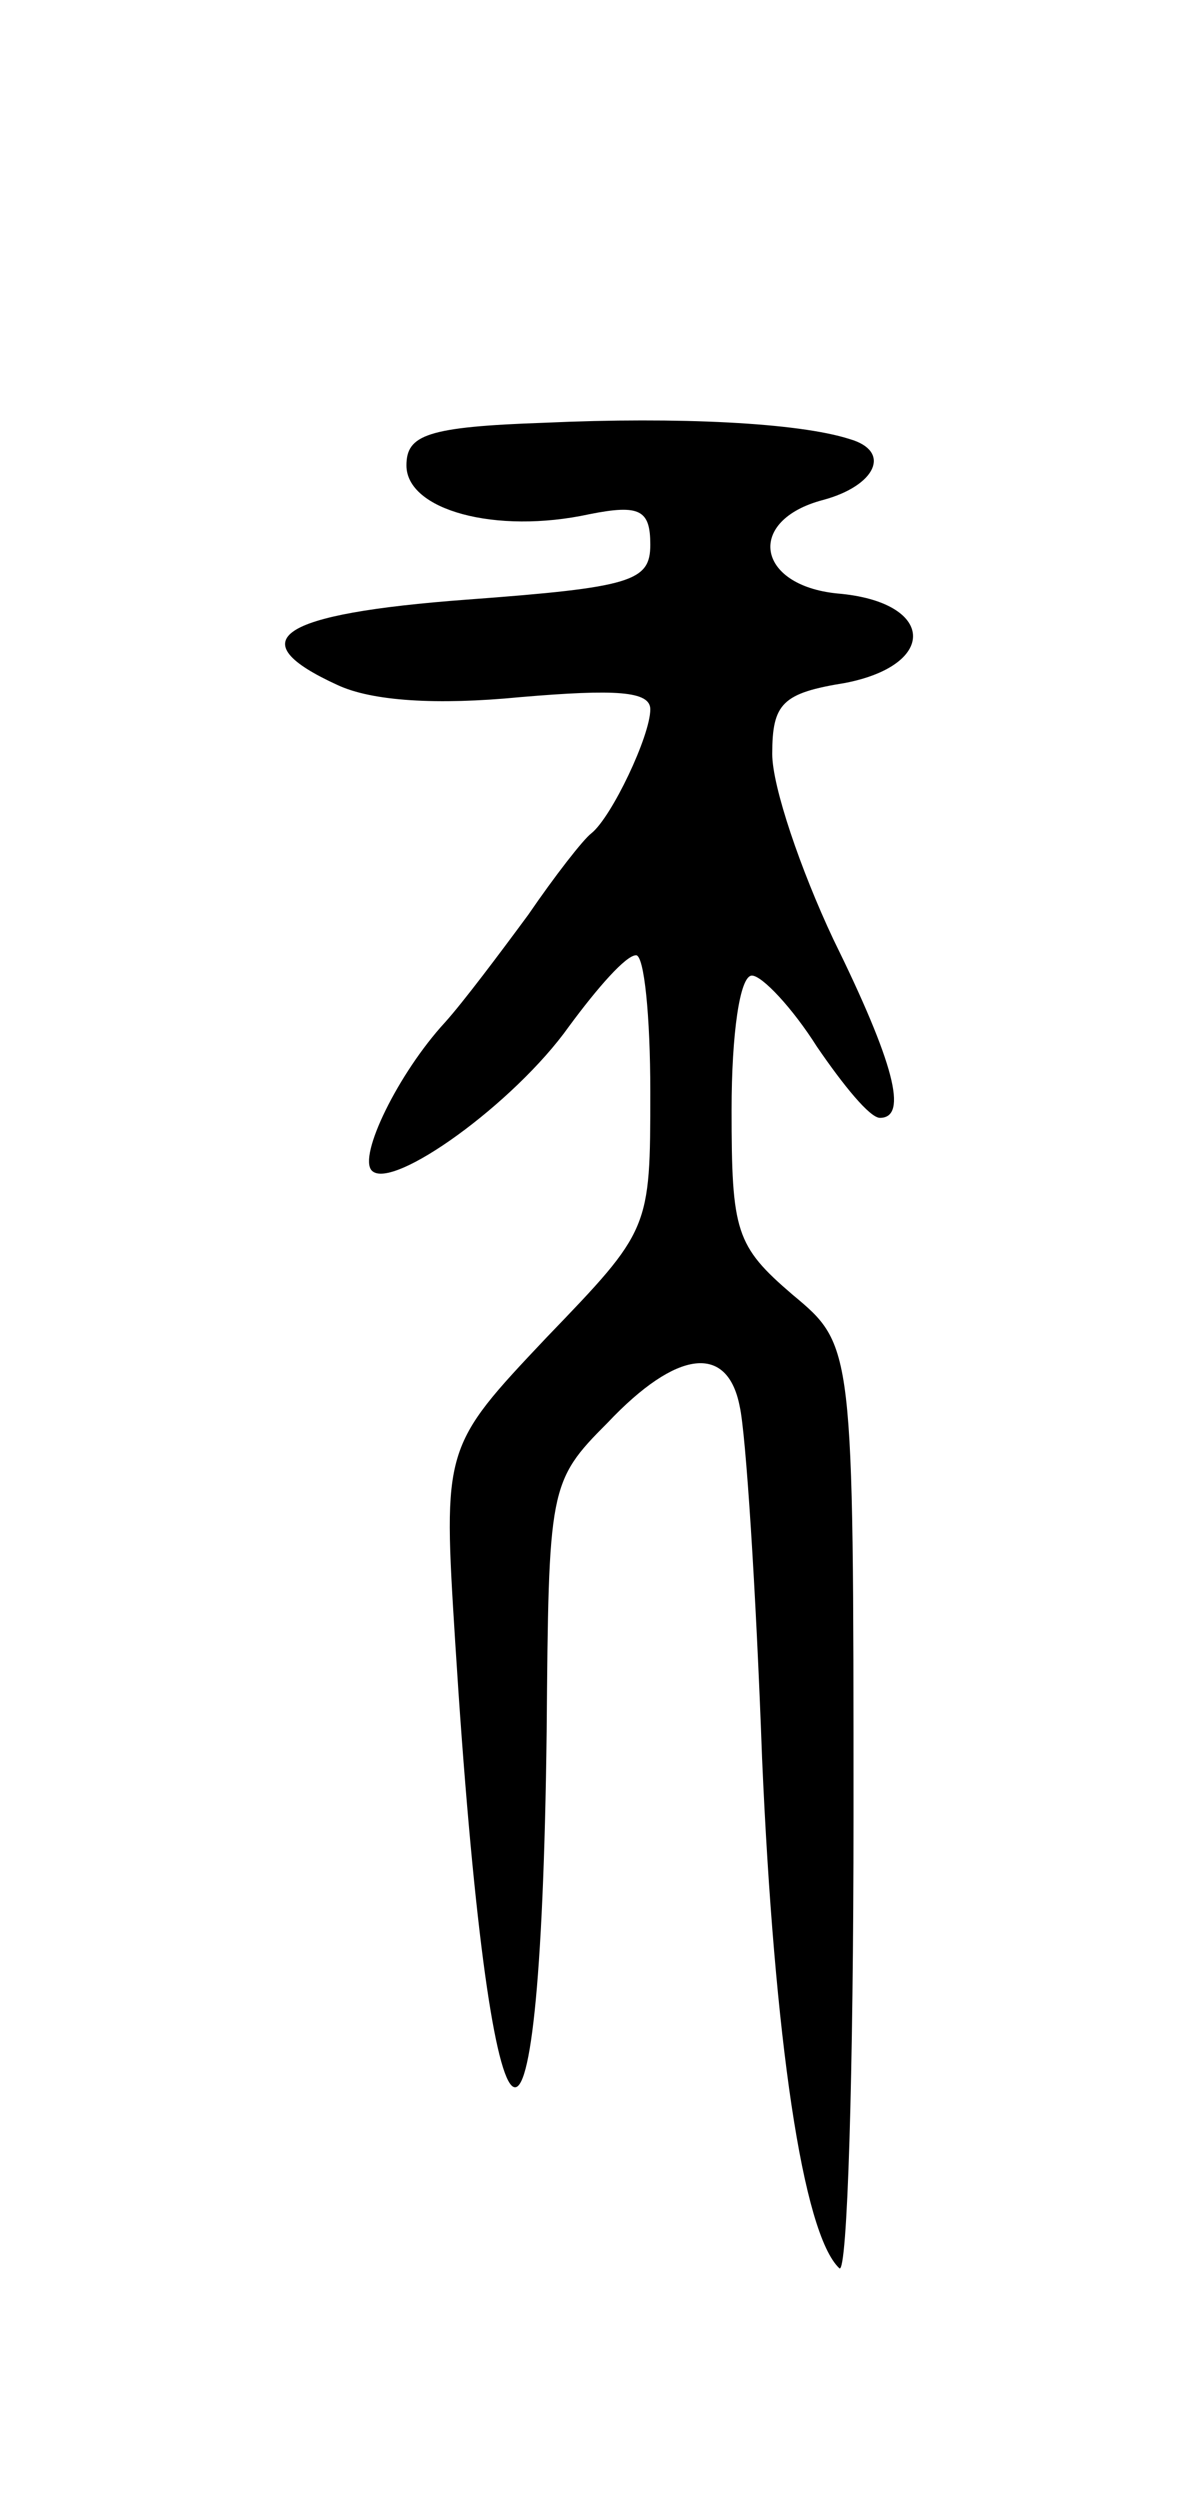 <svg version="1.0" xmlns="http://www.w3.org/2000/svg"
 width="59pt" height="123pt" viewBox="0 0 59 123"
 preserveAspectRatio="xMidYMid meet">
<g transform="translate(0,123) scale(0.1,-0.1)"
fill="#000000" stroke="none">
<path d="M268 1022 c-58 -2 -68 -6 -68 -21 0 -22 44 -34 90 -24 25 5 30 2 30
-15 0 -18 -9 -21 -90 -27 -94 -7 -112 -20 -64 -42 17 -8 49 -10 90 -6 47 4 64
3 64 -6 0 -13 -19 -53 -29 -61 -4 -3 -18 -21 -31 -40 -14 -19 -32 -43 -41 -53
-23 -25 -43 -66 -36 -73 10 -10 70 33 97 71 14 19 28 35 33 35 4 0 7 -30 7
-67 0 -68 0 -68 -51 -121 -51 -54 -51 -54 -45 -150 17 -271 42 -296 45 -44 1
120 1 123 30 152 34 36 59 39 65 8 3 -13 8 -90 11 -173 6 -138 20 -234 38
-251 4 -4 7 97 7 223 0 231 0 231 -30 256 -28 24 -30 31 -30 91 0 37 4 66 10
66 5 0 20 -16 32 -35 13 -19 26 -35 31 -35 14 0 7 27 -23 88 -16 34 -30 75
-30 91 0 25 5 30 36 35 46 9 44 40 -4 44 -40 4 -45 36 -7 46 26 7 34 24 13 30
-25 8 -84 11 -150 8z"/>
</g>
</svg>
